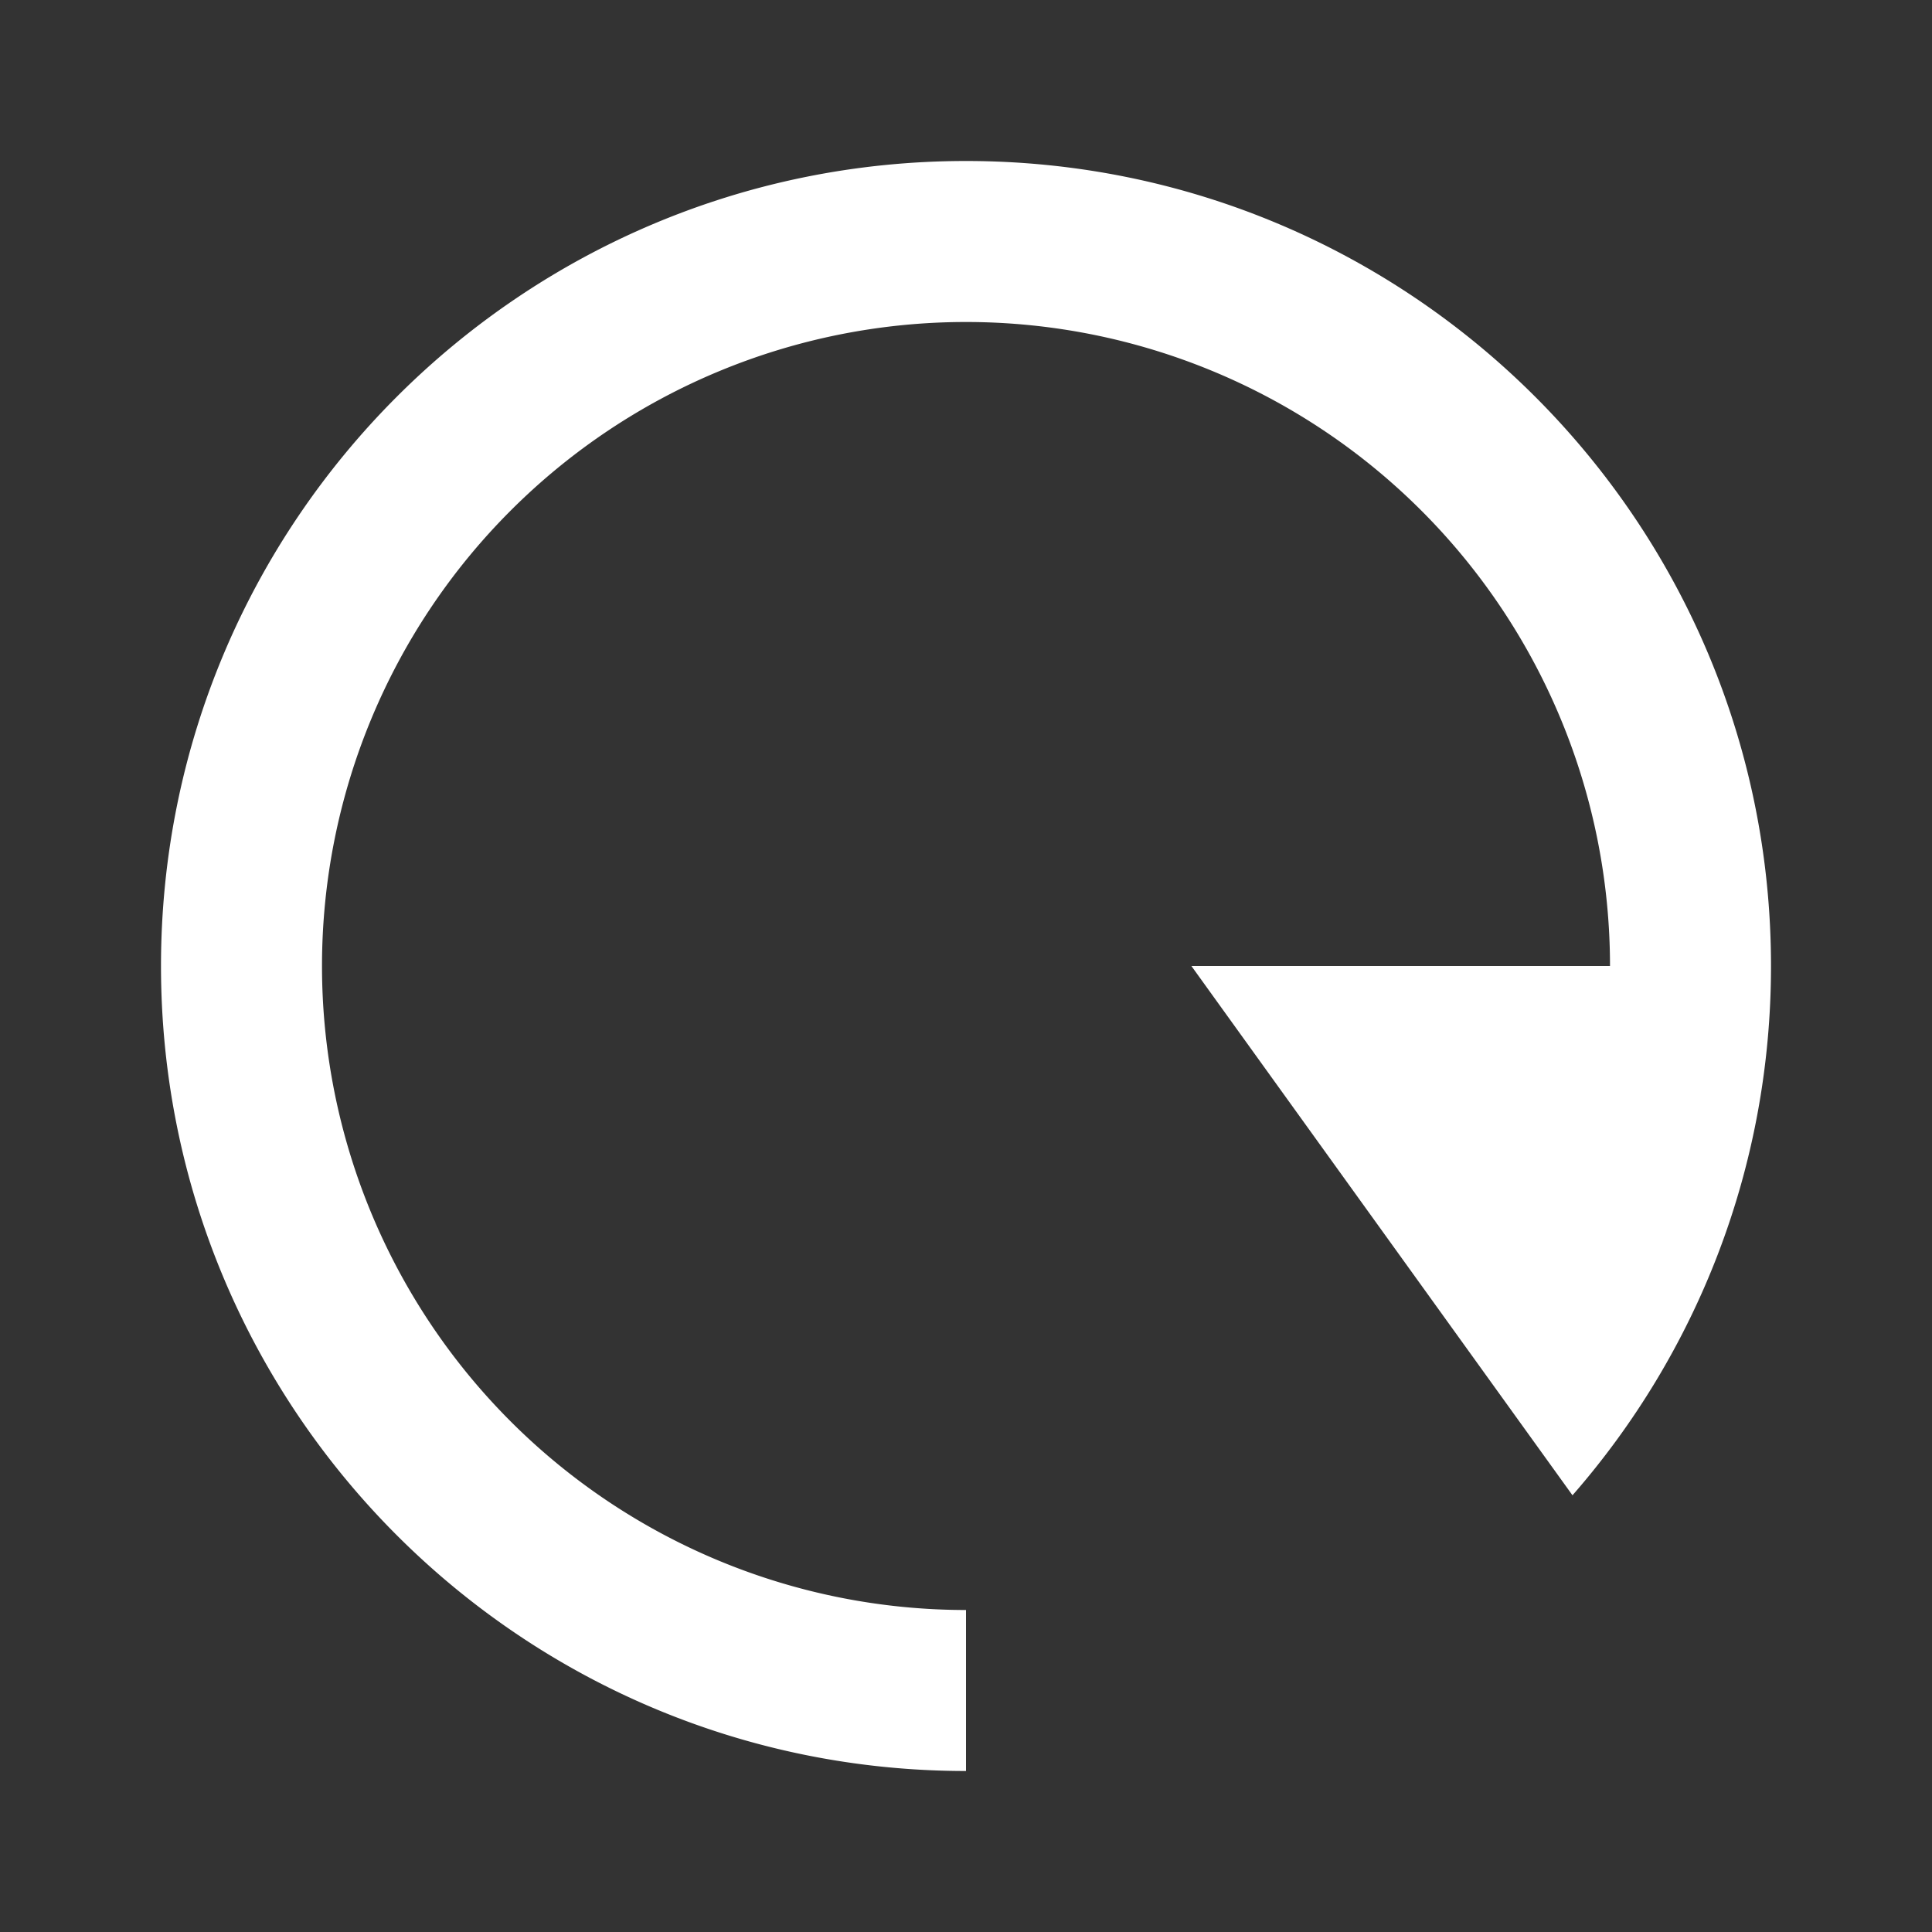 <svg xmlns="http://www.w3.org/2000/svg" width="24" height="24" viewBox="0 0 24 24">
    <rect x="0" y="0" width="24" height="24" fill="#333333" stroke="none"/>
    <path fill="#FFF" fill-rule="nonzero" d="M22 12c0 2.517-.93 4.818-2.466 6.575L14.8 12H20a8 8 0 1 0-8 8v2C6.477 22 2 17.523 2 12S6.477 2 12 2s10 4.477 10 10z"/>
</svg>
